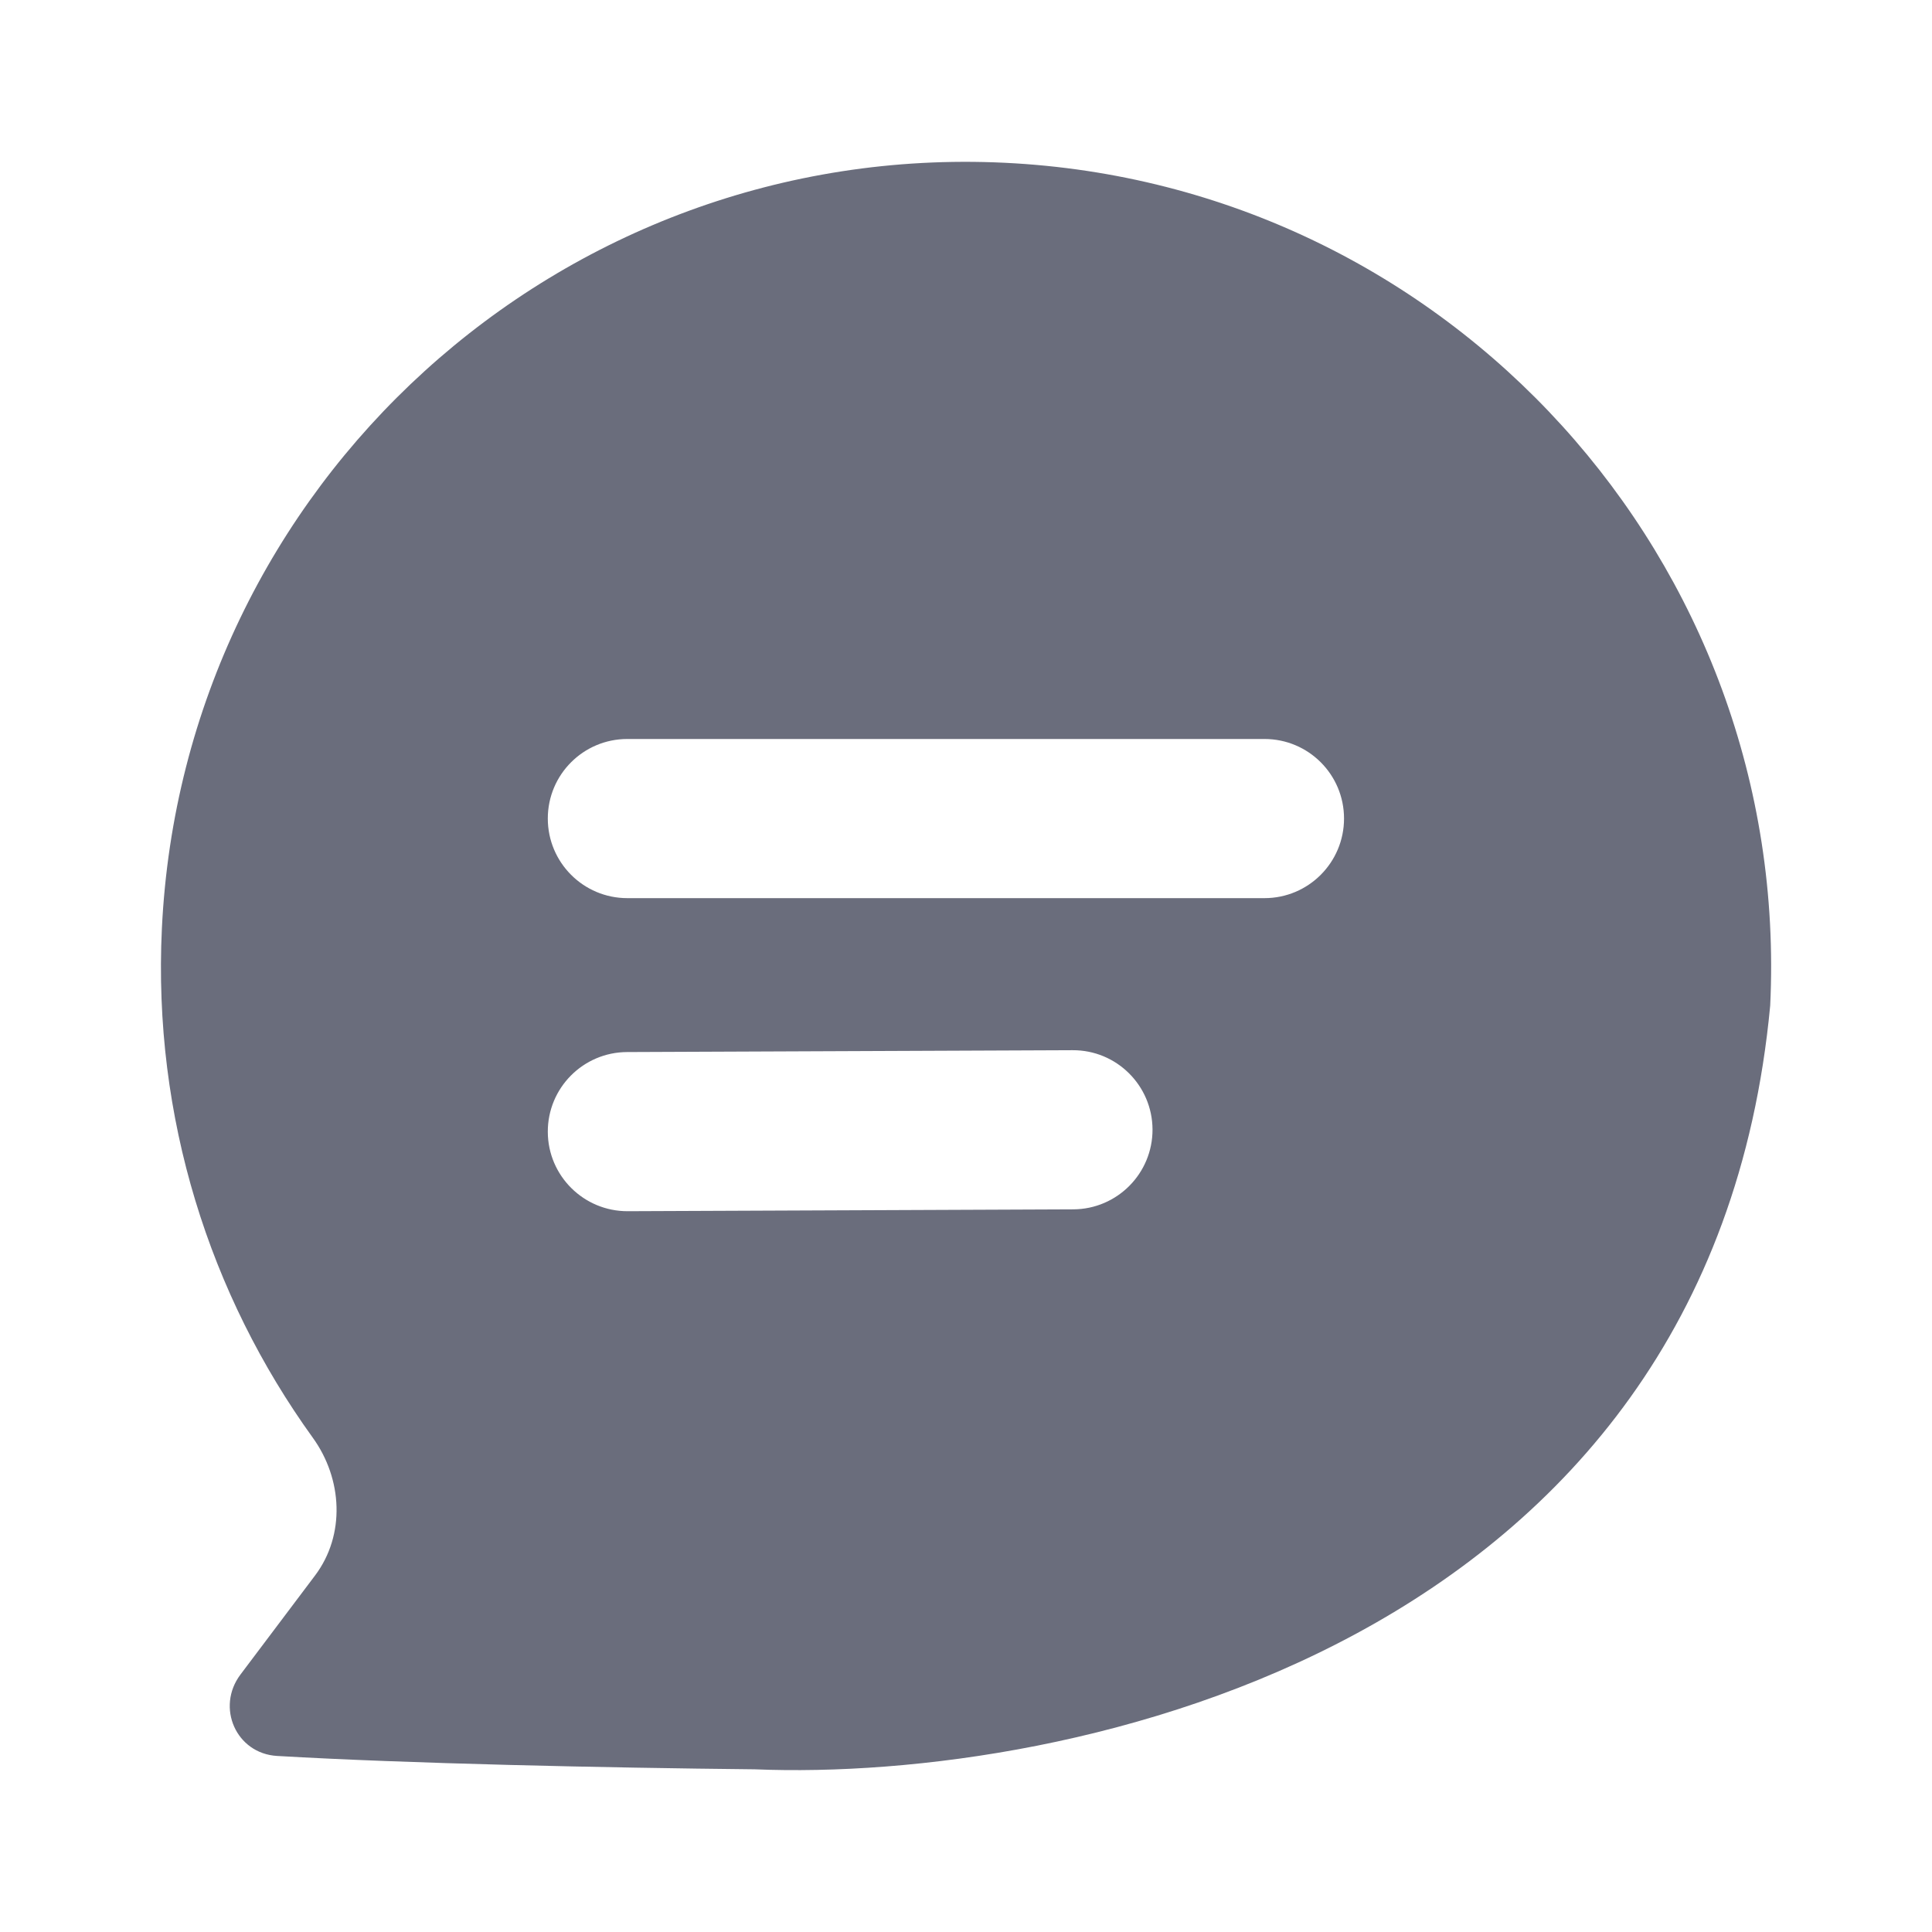 <svg width="24" height="24" viewBox="0 0 24 24" fill="none" xmlns="http://www.w3.org/2000/svg">
    <path fill-rule="evenodd" clip-rule="evenodd"
        d="M12.48 2.022C17.997 2.287 22.255 6.975 21.99 12.492C21.242 20.467 13.268 22.139 9.375 21.979C7.513 21.96 5.066 21.908 3.442 21.813C2.933 21.783 2.681 21.209 2.987 20.802L3.914 19.571C4.293 19.067 4.255 18.37 3.885 17.859C2.607 16.087 1.898 13.885 2.011 11.533C2.276 6.015 6.963 1.757 12.48 2.022ZM6.805 10.168C6.805 9.622 7.247 9.18 7.793 9.18H15.708C16.254 9.18 16.696 9.622 16.696 10.168C16.696 10.714 16.254 11.157 15.708 11.157H7.793C7.247 11.157 6.805 10.714 6.805 10.168ZM6.805 14.061C6.803 13.515 7.244 13.071 7.79 13.069L13.324 13.046C13.87 13.043 14.314 13.484 14.317 14.03C14.319 14.576 13.878 15.021 13.332 15.023L7.798 15.046C7.252 15.048 6.807 14.607 6.805 14.061Z"
        fill="#6A6D7C" />
</svg>
